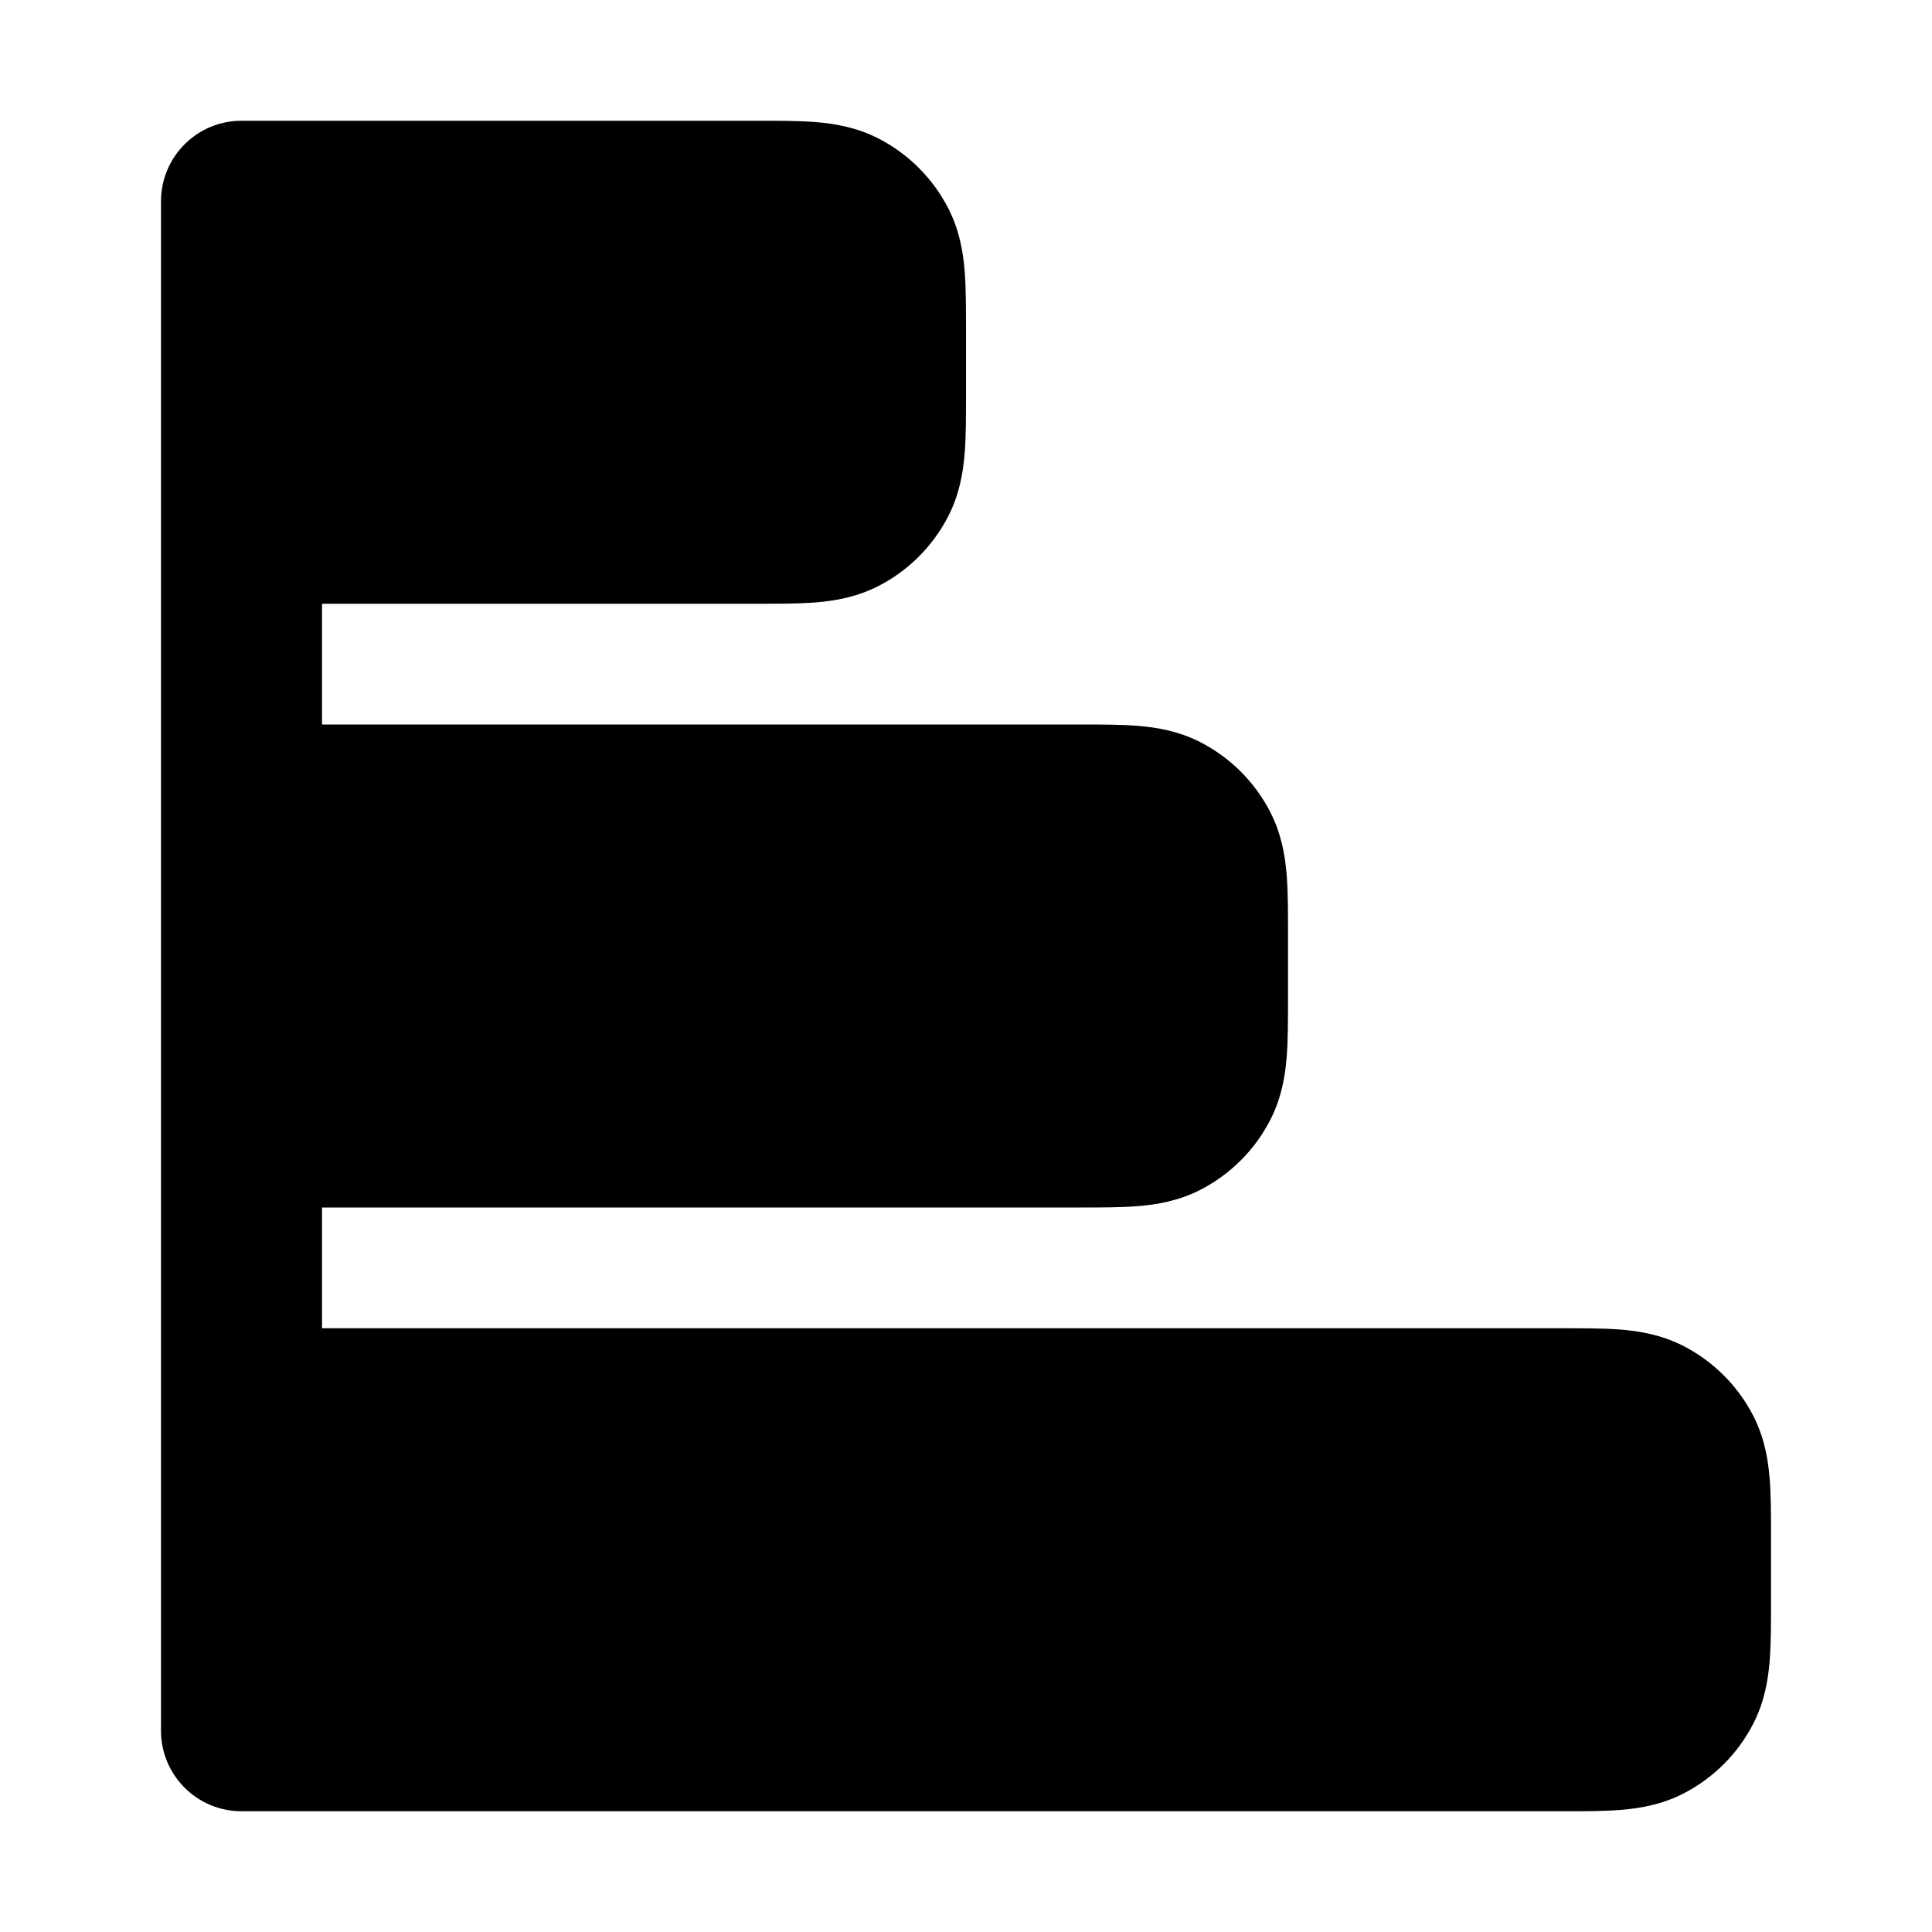 <svg width="100%" height="100%" viewBox="0 0 24 24" fill="none" xmlns="http://www.w3.org/2000/svg">
<path d="M10.138 1.517C10.367 1.536 10.637 1.58 10.908 1.718C11.284 1.91 11.59 2.216 11.782 2.592C11.92 2.863 11.964 3.133 11.983 3.362C12 3.57 12 3.816 12 4.068V4.932C12 5.184 12 5.43 11.983 5.638C11.964 5.867 11.92 6.137 11.782 6.408C11.59 6.784 11.284 7.09 10.908 7.282C10.637 7.42 10.367 7.464 10.138 7.483C9.93 7.5 9.684 7.5 9.432 7.5L4 7.5V9L13.432 9C13.684 9 13.93 9 14.138 9.017C14.367 9.036 14.637 9.08 14.908 9.218C15.284 9.41 15.59 9.716 15.782 10.092C15.92 10.364 15.964 10.633 15.983 10.862C16 11.07 16 11.316 16 11.568V12.432C16 12.684 16 12.93 15.983 13.138C15.964 13.367 15.92 13.637 15.782 13.908C15.59 14.284 15.284 14.59 14.908 14.782C14.637 14.92 14.367 14.964 14.138 14.983C13.93 15 13.684 15 13.432 15L4 15V16.5L19.432 16.5C19.684 16.5 19.93 16.5 20.138 16.517C20.367 16.536 20.637 16.58 20.908 16.718C21.284 16.91 21.59 17.216 21.782 17.592C21.92 17.863 21.964 18.133 21.983 18.362C22 18.57 22 18.816 22 19.068V19.932C22 20.184 22 20.43 21.983 20.638C21.964 20.867 21.92 21.137 21.782 21.408C21.59 21.784 21.284 22.09 20.908 22.282C20.637 22.42 20.367 22.464 20.138 22.483C19.93 22.5 19.684 22.5 19.432 22.5L3 22.5C2.735 22.5 2.48 22.395 2.293 22.207C2.105 22.02 2 21.765 2 21.5V2.5C2 2.235 2.105 1.98 2.293 1.793C2.48 1.605 2.735 1.5 3 1.5L9.432 1.5C9.684 1.5 9.93 1.5 10.138 1.517Z" fill="currentColor"/>
</svg>
